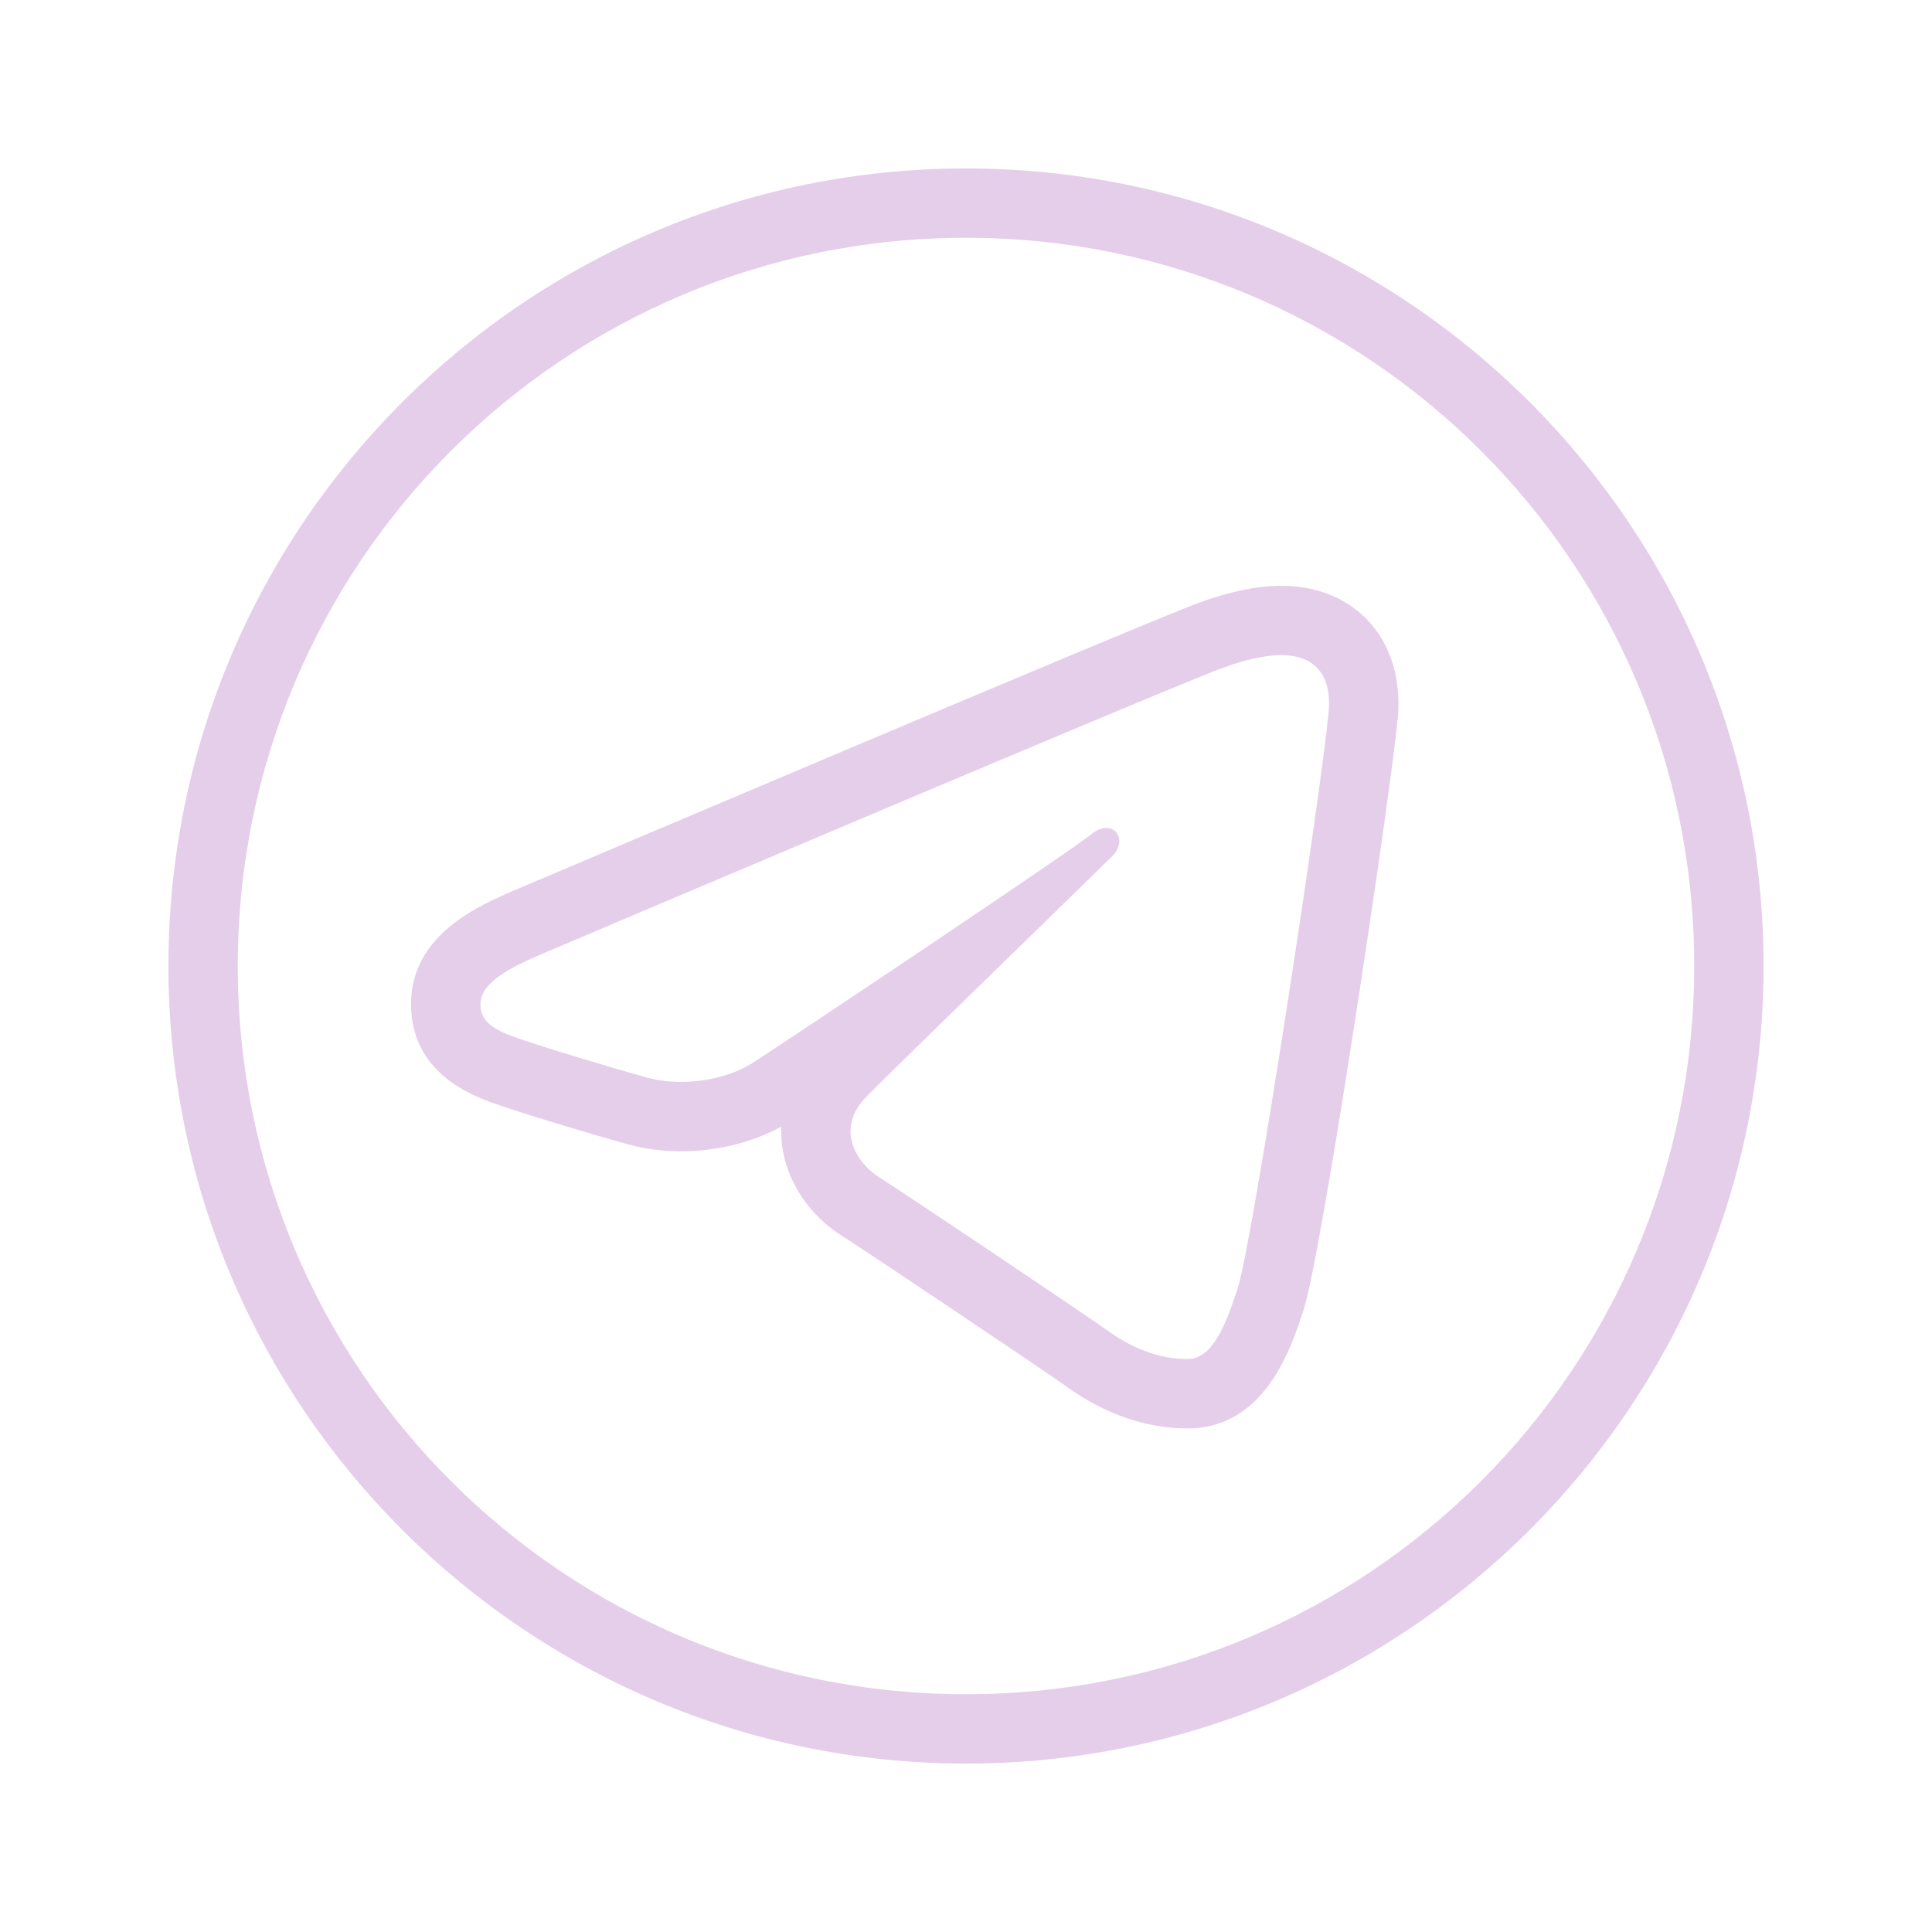 <svg width='78' height='78' viewBox='0 0 78 78' fill='none' xmlns='http://www.w3.org/2000/svg'>
    <g filter='url(#filter0_f_91_467)'>
        <path
            d='M39 6.8C21.233 6.8 6.8 21.233 6.8 39C6.8 56.767 21.233 71.2 39 71.2C56.767 71.2 71.2 56.767 71.2 39C71.2 21.233 56.767 6.8 39 6.8ZM39 9.6C55.254 9.6 68.4 22.746 68.4 39C68.4 55.254 55.254 68.4 39 68.4C22.746 68.4 9.6 55.254 9.6 39C9.6 22.746 22.746 9.6 39 9.6ZM51.723 23.649C50.766 23.649 49.69 23.871 48.431 24.325C46.477 25.029 23.489 34.789 20.874 35.899C19.379 36.535 16.595 37.717 16.595 40.537C16.595 42.406 17.69 43.742 19.846 44.513C21.005 44.925 23.758 45.76 25.355 46.2C26.033 46.386 26.753 46.481 27.494 46.481C28.943 46.481 30.401 46.12 31.543 45.483C31.534 45.718 31.54 45.956 31.568 46.194C31.74 47.664 32.647 49.047 33.991 49.894C34.87 50.448 42.051 55.26 43.123 56.024C44.63 57.101 46.295 57.67 47.936 57.67C51.072 57.67 52.124 54.432 52.631 52.877C53.366 50.619 56.118 32.255 56.429 29.017C56.64 26.798 55.715 24.971 53.954 24.128C53.295 23.81 52.542 23.649 51.723 23.649ZM51.723 26.449C52.108 26.449 52.452 26.513 52.743 26.654C53.405 26.972 53.742 27.681 53.64 28.752C53.301 32.284 50.556 50.213 49.97 52.01C49.469 53.547 48.941 54.87 47.936 54.87C46.931 54.87 45.833 54.518 44.75 53.744C43.668 52.971 36.482 48.152 35.484 47.523C34.609 46.971 33.683 45.596 34.986 44.267C36.06 43.172 44.205 35.266 44.901 34.57C45.419 34.051 45.177 33.425 44.668 33.425C44.493 33.425 44.284 33.498 44.067 33.676C43.216 34.372 31.349 42.313 30.321 42.951C29.641 43.374 28.587 43.679 27.494 43.679C27.028 43.679 26.556 43.623 26.102 43.498C24.523 43.063 21.85 42.252 20.789 41.874C19.768 41.51 19.397 41.161 19.397 40.537C19.397 39.649 20.65 39.036 21.97 38.475C23.365 37.883 47.492 27.637 49.38 26.958C50.253 26.642 51.053 26.449 51.723 26.449Z'
            fill='#7E0B92' fill-opacity='0.2' />
    </g>
    <defs>
        <filter id='filter0_f_91_467' x='-2' y='-2' width='82' height='82' filterUnits='userSpaceOnUse'
            color-interpolation-filters='sRGB'>
            <feFlood flood-opacity='0' result='BackgroundImageFix' />
            <feBlend mode='normal' in='SourceGraphic' in2='BackgroundImageFix' result='shape' />
            <feGaussianBlur stdDeviation='3' result='effect1_foregroundBlur_91_467' />
        </filter>
    </defs>
</svg>